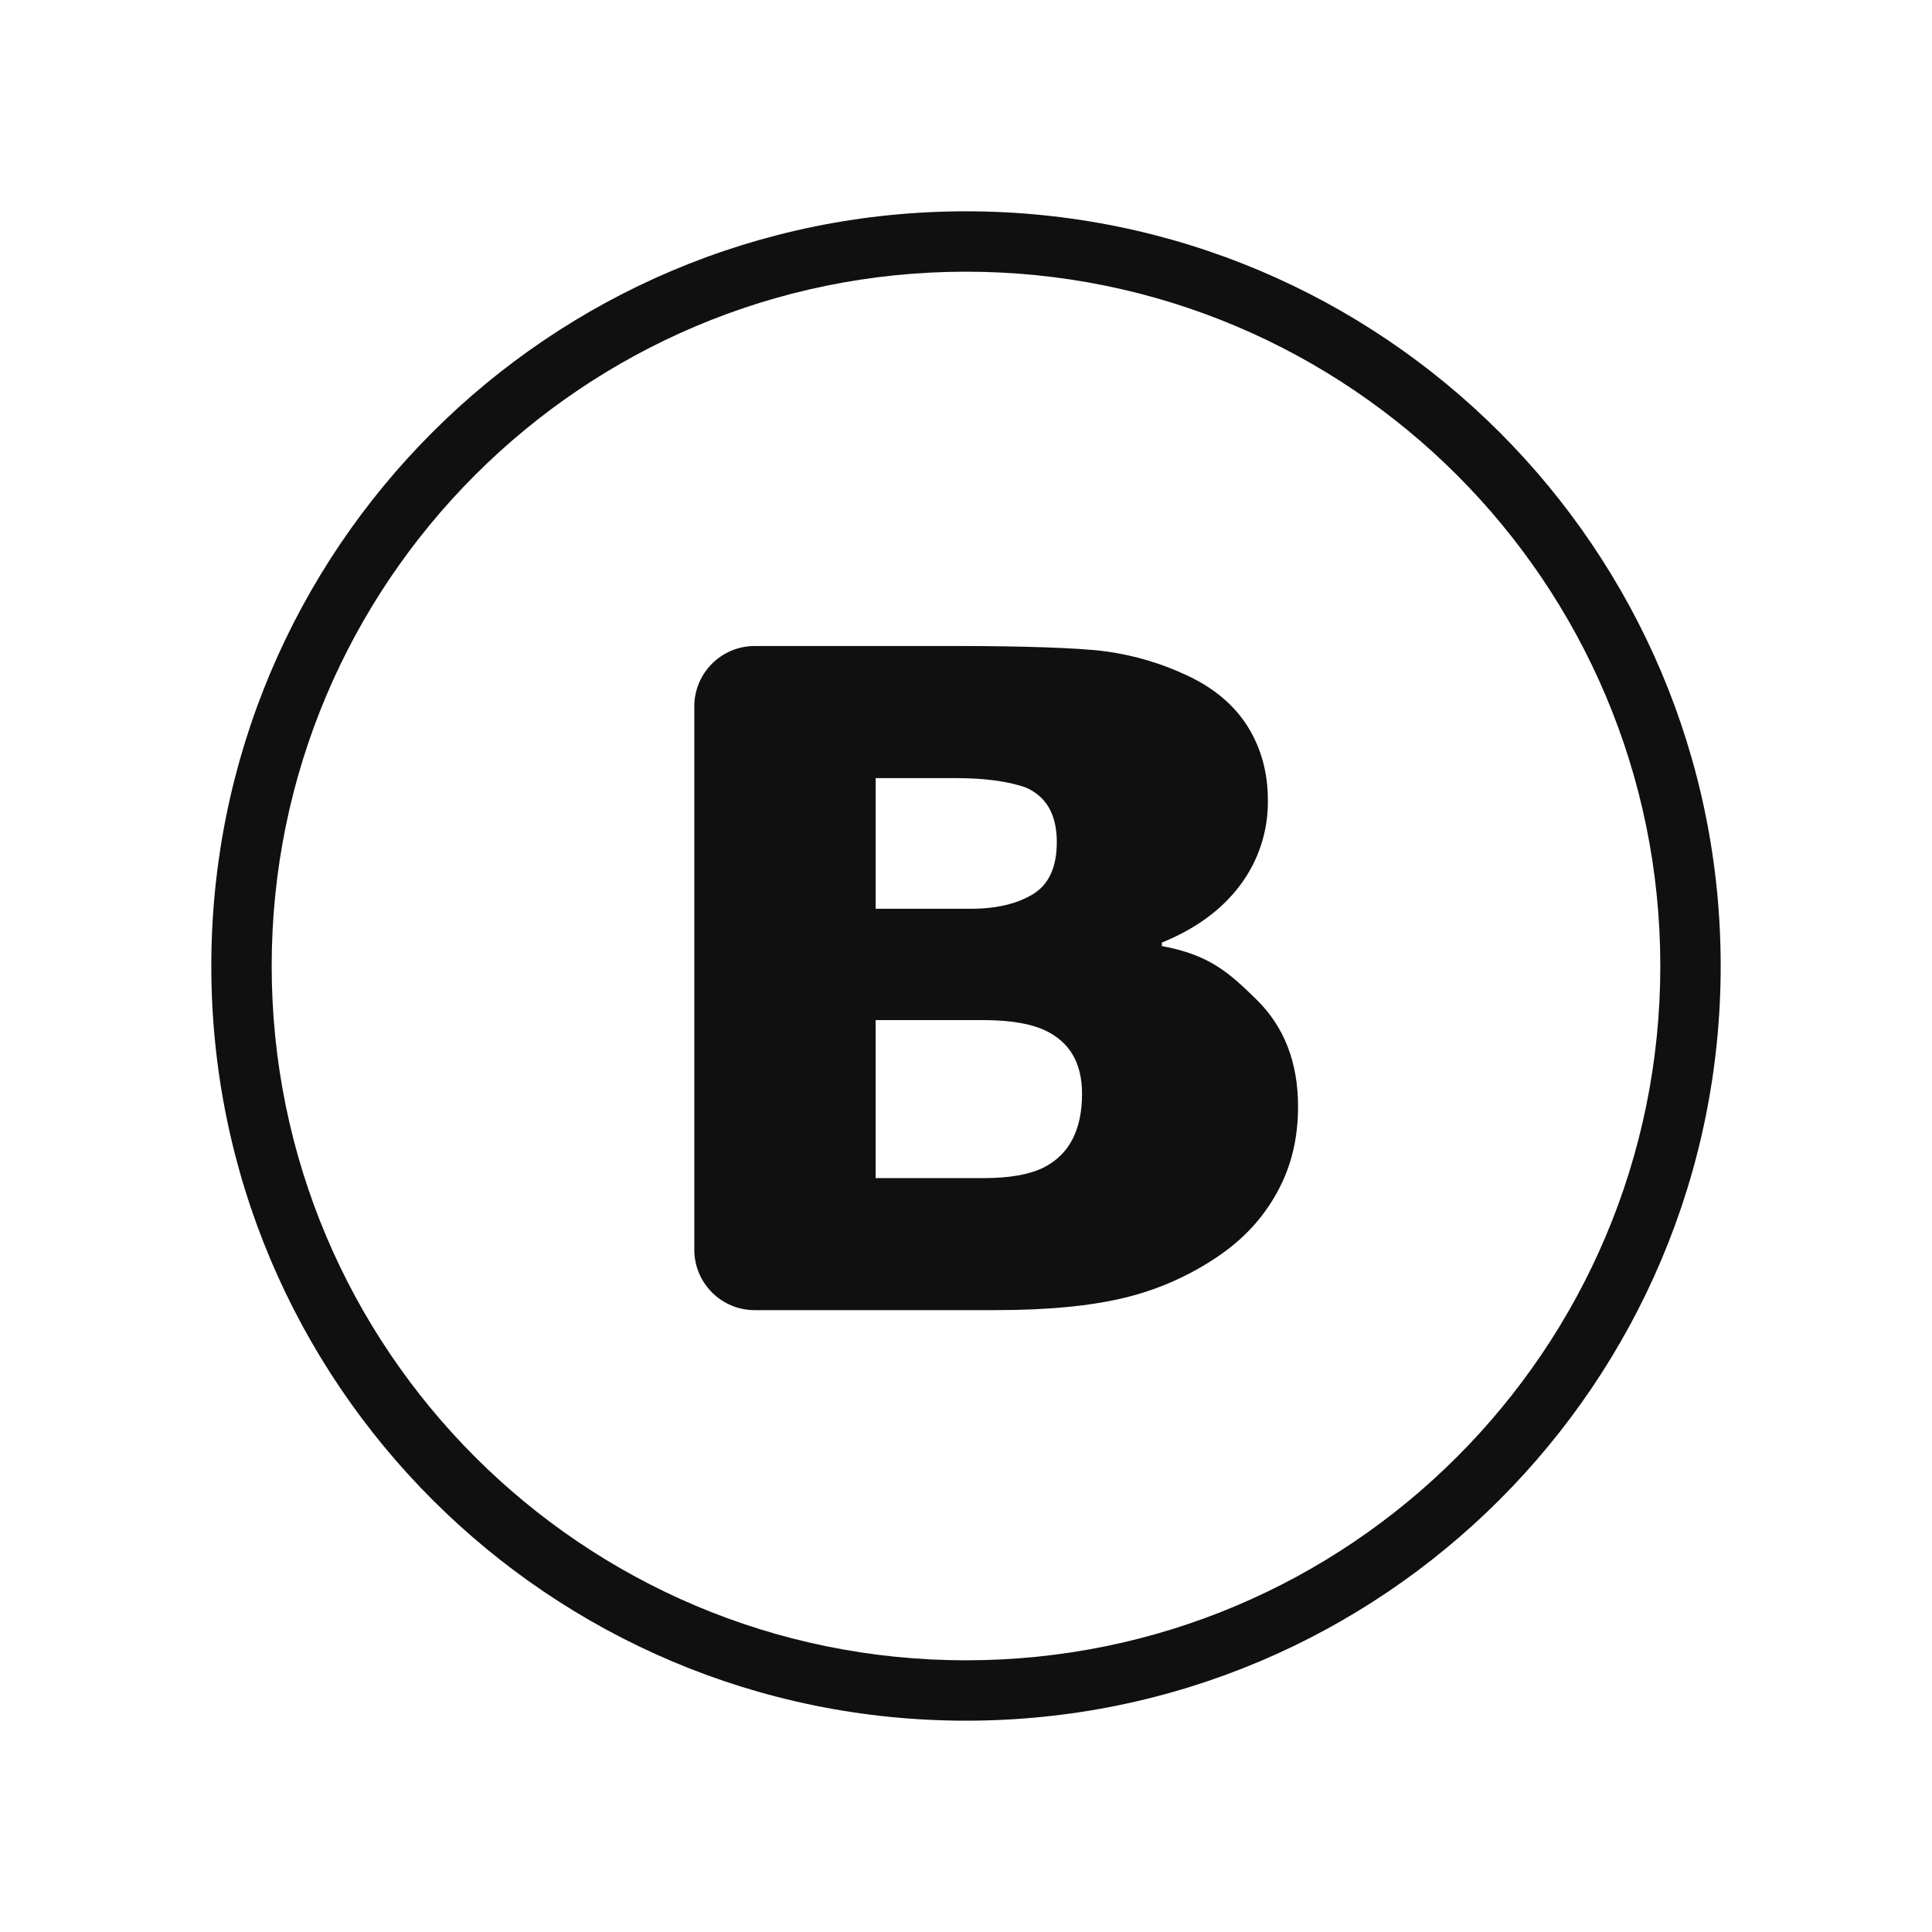 <svg width="32" height="32" viewBox="0 0 32 32" fill="none" xmlns="http://www.w3.org/2000/svg">
<path fill-rule="evenodd" clip-rule="evenodd" d="M17.282 19.34C17.047 19.455 16.72 19.513 16.299 19.513H14.503V16.896H16.33C16.748 16.901 17.072 16.956 17.302 17.063C17.715 17.253 17.922 17.605 17.922 18.115C17.922 18.719 17.707 19.127 17.282 19.34ZM14.504 12.888H15.834C16.3 12.888 16.684 12.938 16.984 13.041C17.33 13.189 17.504 13.491 17.504 13.947C17.504 14.36 17.374 14.647 17.11 14.81C16.846 14.97 16.504 15.052 16.082 15.052H14.504V12.888ZM20.814 16.558C20.354 16.108 20.03 15.814 19.244 15.67V15.612C19.802 15.385 20.236 15.069 20.54 14.662C20.845 14.257 21.007 13.761 21 13.254C21 12.798 20.888 12.389 20.664 12.031C20.441 11.677 20.104 11.391 19.648 11.181C19.226 10.984 18.777 10.852 18.316 10.789C17.87 10.728 16.866 10.7 15.9 10.7H12.5C11.948 10.7 11.5 11.148 11.5 11.7V20.7C11.5 21.252 11.948 21.7 12.5 21.7H16.48C17.348 21.7 18.067 21.632 18.633 21.493C19.19 21.358 19.717 21.123 20.19 20.799C20.596 20.521 20.918 20.176 21.15 19.754C21.384 19.334 21.5 18.861 21.5 18.329C21.5 17.596 21.27 17.006 20.813 16.557L20.814 16.558Z" fill="#101010"/>
<path fill-rule="evenodd" clip-rule="evenodd" d="M16 4.5C9.649 4.5 4.5 9.649 4.5 16C4.5 22.351 9.649 27.5 16 27.5C22.351 27.5 27.5 22.351 27.5 16C27.5 9.649 22.351 4.5 16 4.5ZM3.5 16C3.5 9.096 9.096 3.5 16 3.5C22.904 3.5 28.5 9.096 28.5 16C28.5 22.904 22.904 28.5 16 28.5C9.096 28.5 3.5 22.904 3.5 16Z" fill="#101010"/>
</svg>
